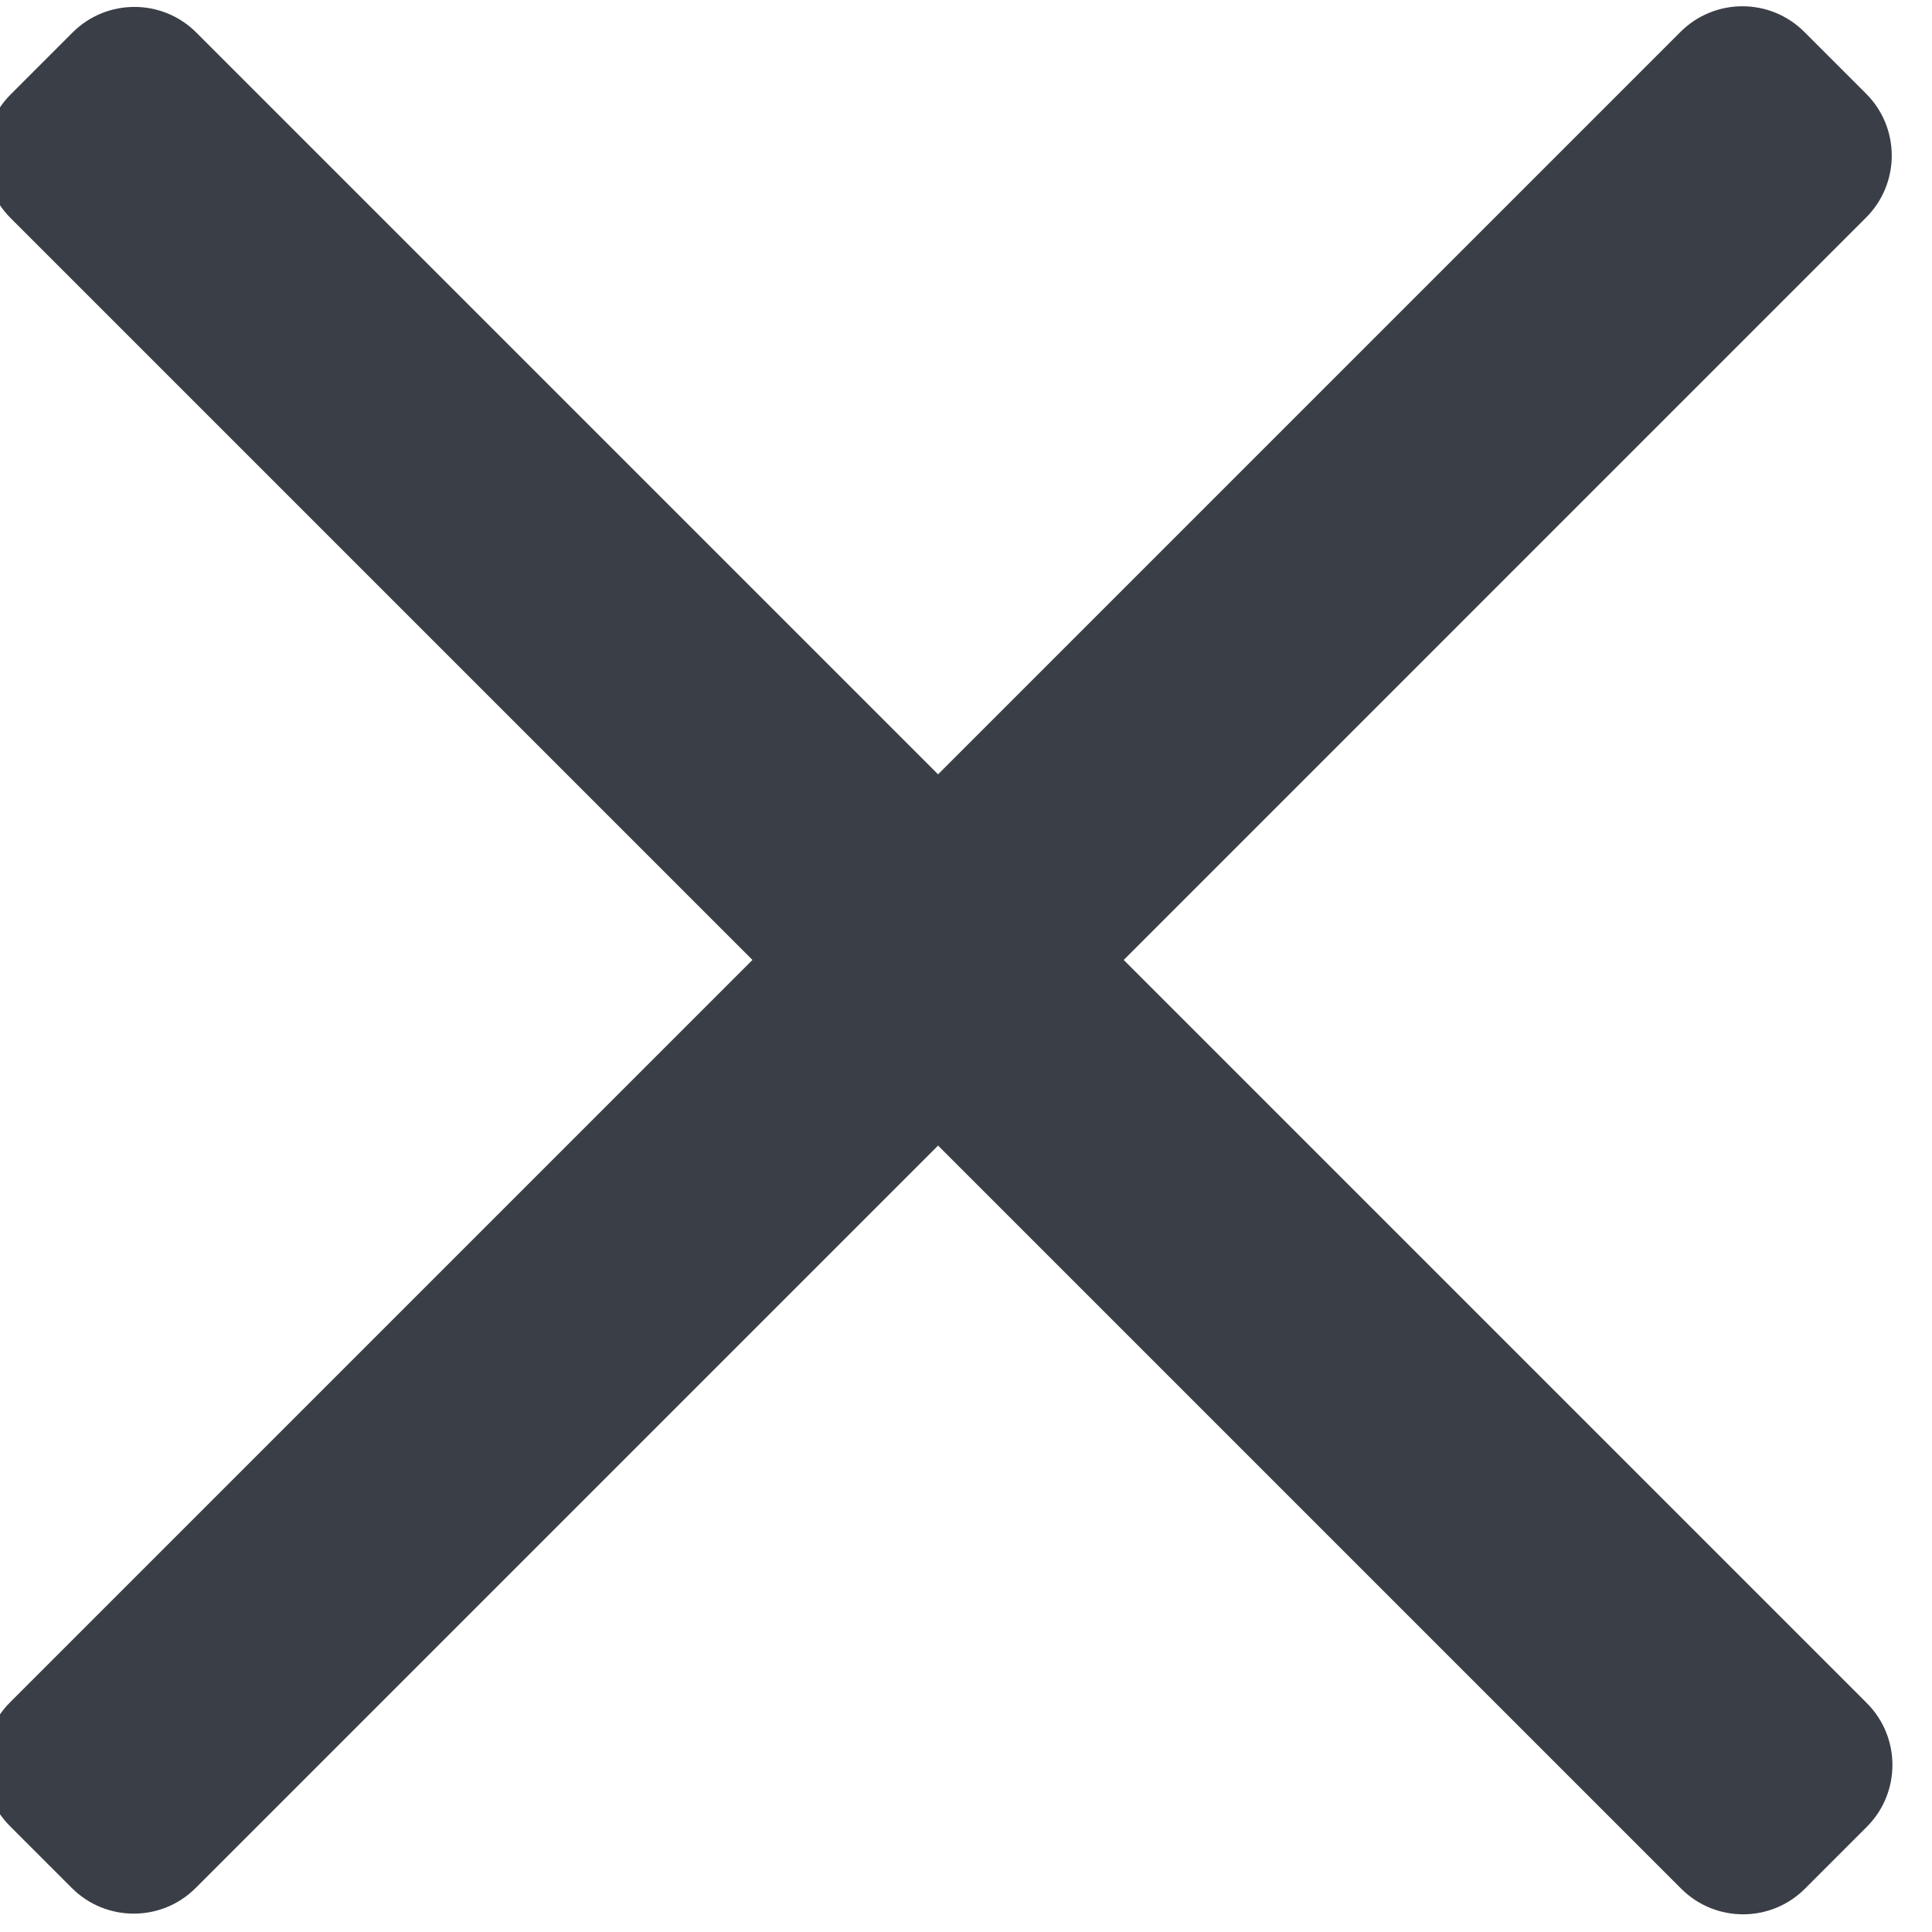 <?xml version="1.0" encoding="UTF-8" standalone="no"?><!DOCTYPE svg PUBLIC "-//W3C//DTD SVG 1.1//EN" "http://www.w3.org/Graphics/SVG/1.1/DTD/svg11.dtd"><svg width="92px" height="92px" version="1.1" xmlns="http://www.w3.org/2000/svg" xmlns:xlink="http://www.w3.org/1999/xlink" xml:space="preserve" xmlns:serif="http://www.serif.com/" style="fill-rule:evenodd;clip-rule:evenodd;stroke-linejoin:round;stroke-miterlimit:2;"><g id="ll-icon-remove"><path d="M88.864,10.356c1.626,-1.626 1.626,-4.266 0,-5.892l-2.946,-2.946c-1.626,-1.626 -4.266,-1.626 -5.893,0l-79.549,79.549c-1.626,1.626 -1.626,4.267 0,5.893l2.946,2.946c1.626,1.626 4.267,1.626 5.893,0l79.549,-79.55Z" style="fill:#3a3e46;"/><path d="M9.347,1.549c-1.627,-1.626 -4.267,-1.626 -5.893,0l-2.946,2.947c-1.626,1.626 -1.626,4.266 0,5.892l79.549,79.55c1.626,1.626 4.267,1.626 5.893,0l2.946,-2.947c1.626,-1.626 1.626,-4.266 0,-5.892l-79.549,-79.55Z" style="fill:#3a3e46;"/></g></svg>